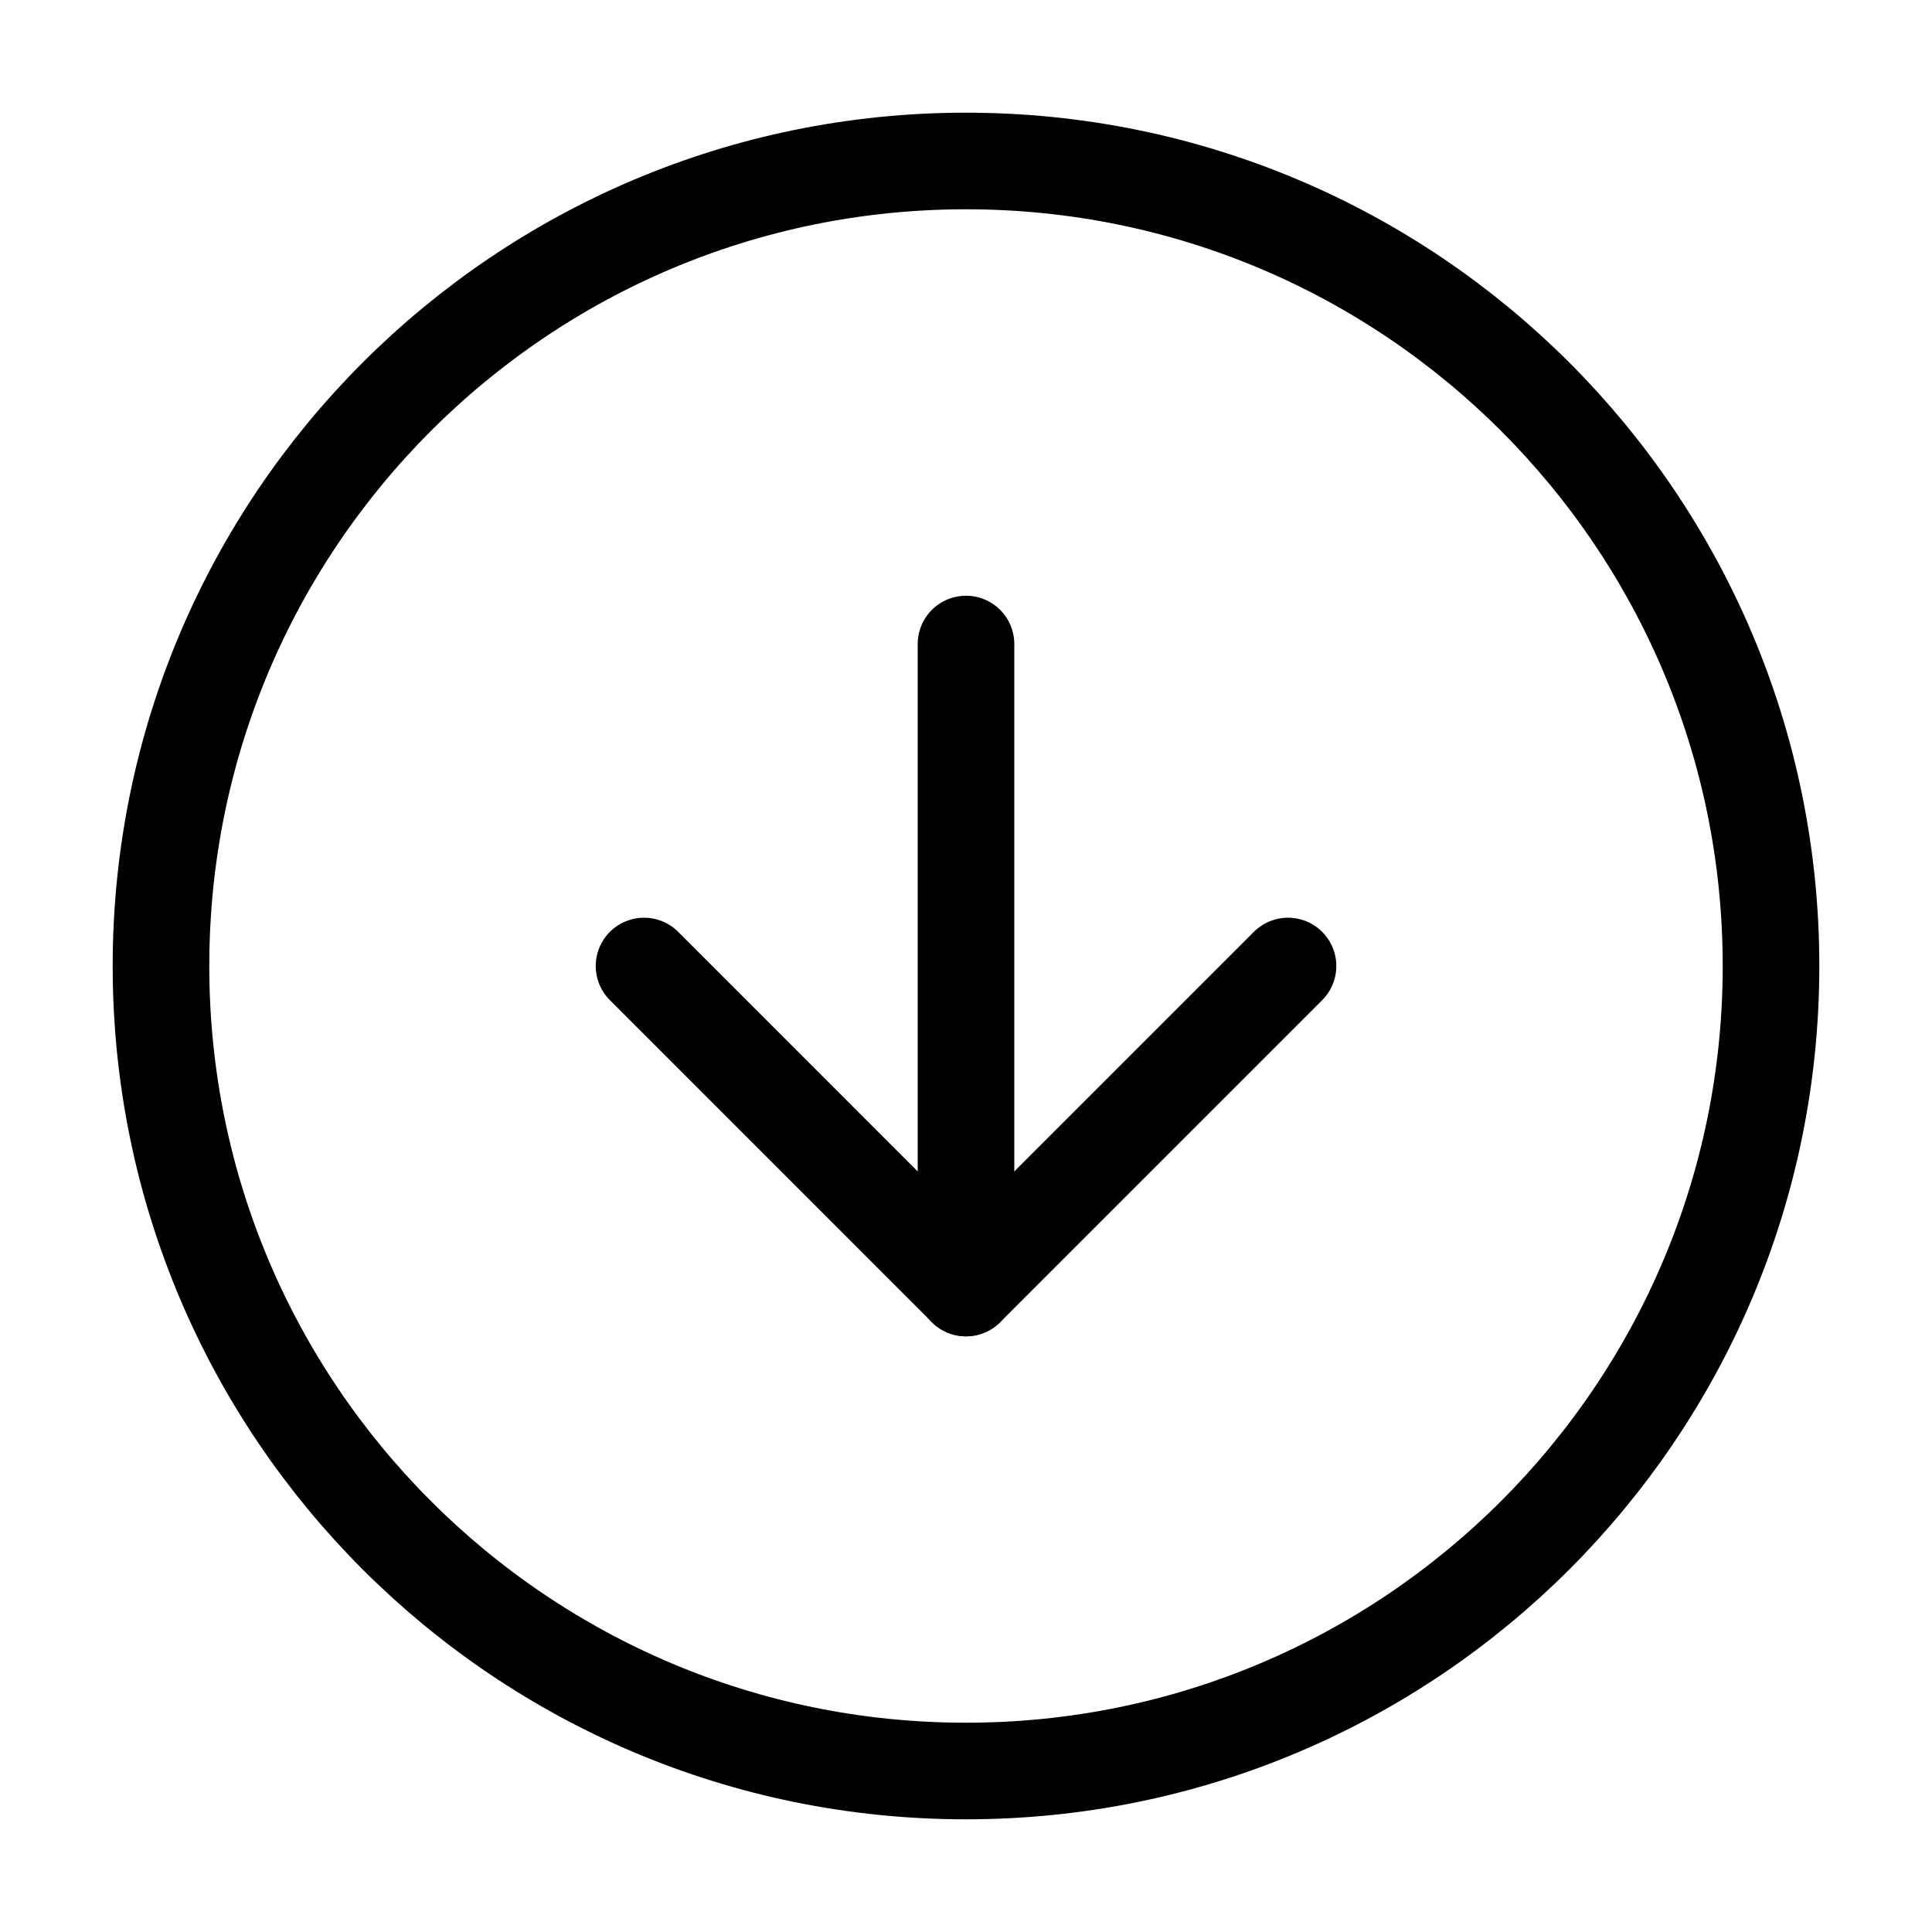 <svg width="40" height="40" viewBox="0 0 40 40" fill="none" xmlns="http://www.w3.org/2000/svg">
<path d="M20 36.667C29.205 36.667 36.667 29.205 36.667 20C36.667 10.795 29.205 3.333 20 3.333C10.795 3.333 3.333 10.795 3.333 20C3.333 29.205 10.795 36.667 20 36.667Z" stroke="black" stroke-width="2" stroke-linecap="round" stroke-linejoin="round"/>
<path d="M13.334 20L20 26.667L26.667 20" stroke="black" stroke-width="2" stroke-linecap="round" stroke-linejoin="round"/>
<path d="M20 13.334V26.667" stroke="black" stroke-width="2" stroke-linecap="round" stroke-linejoin="round"/>
</svg>
